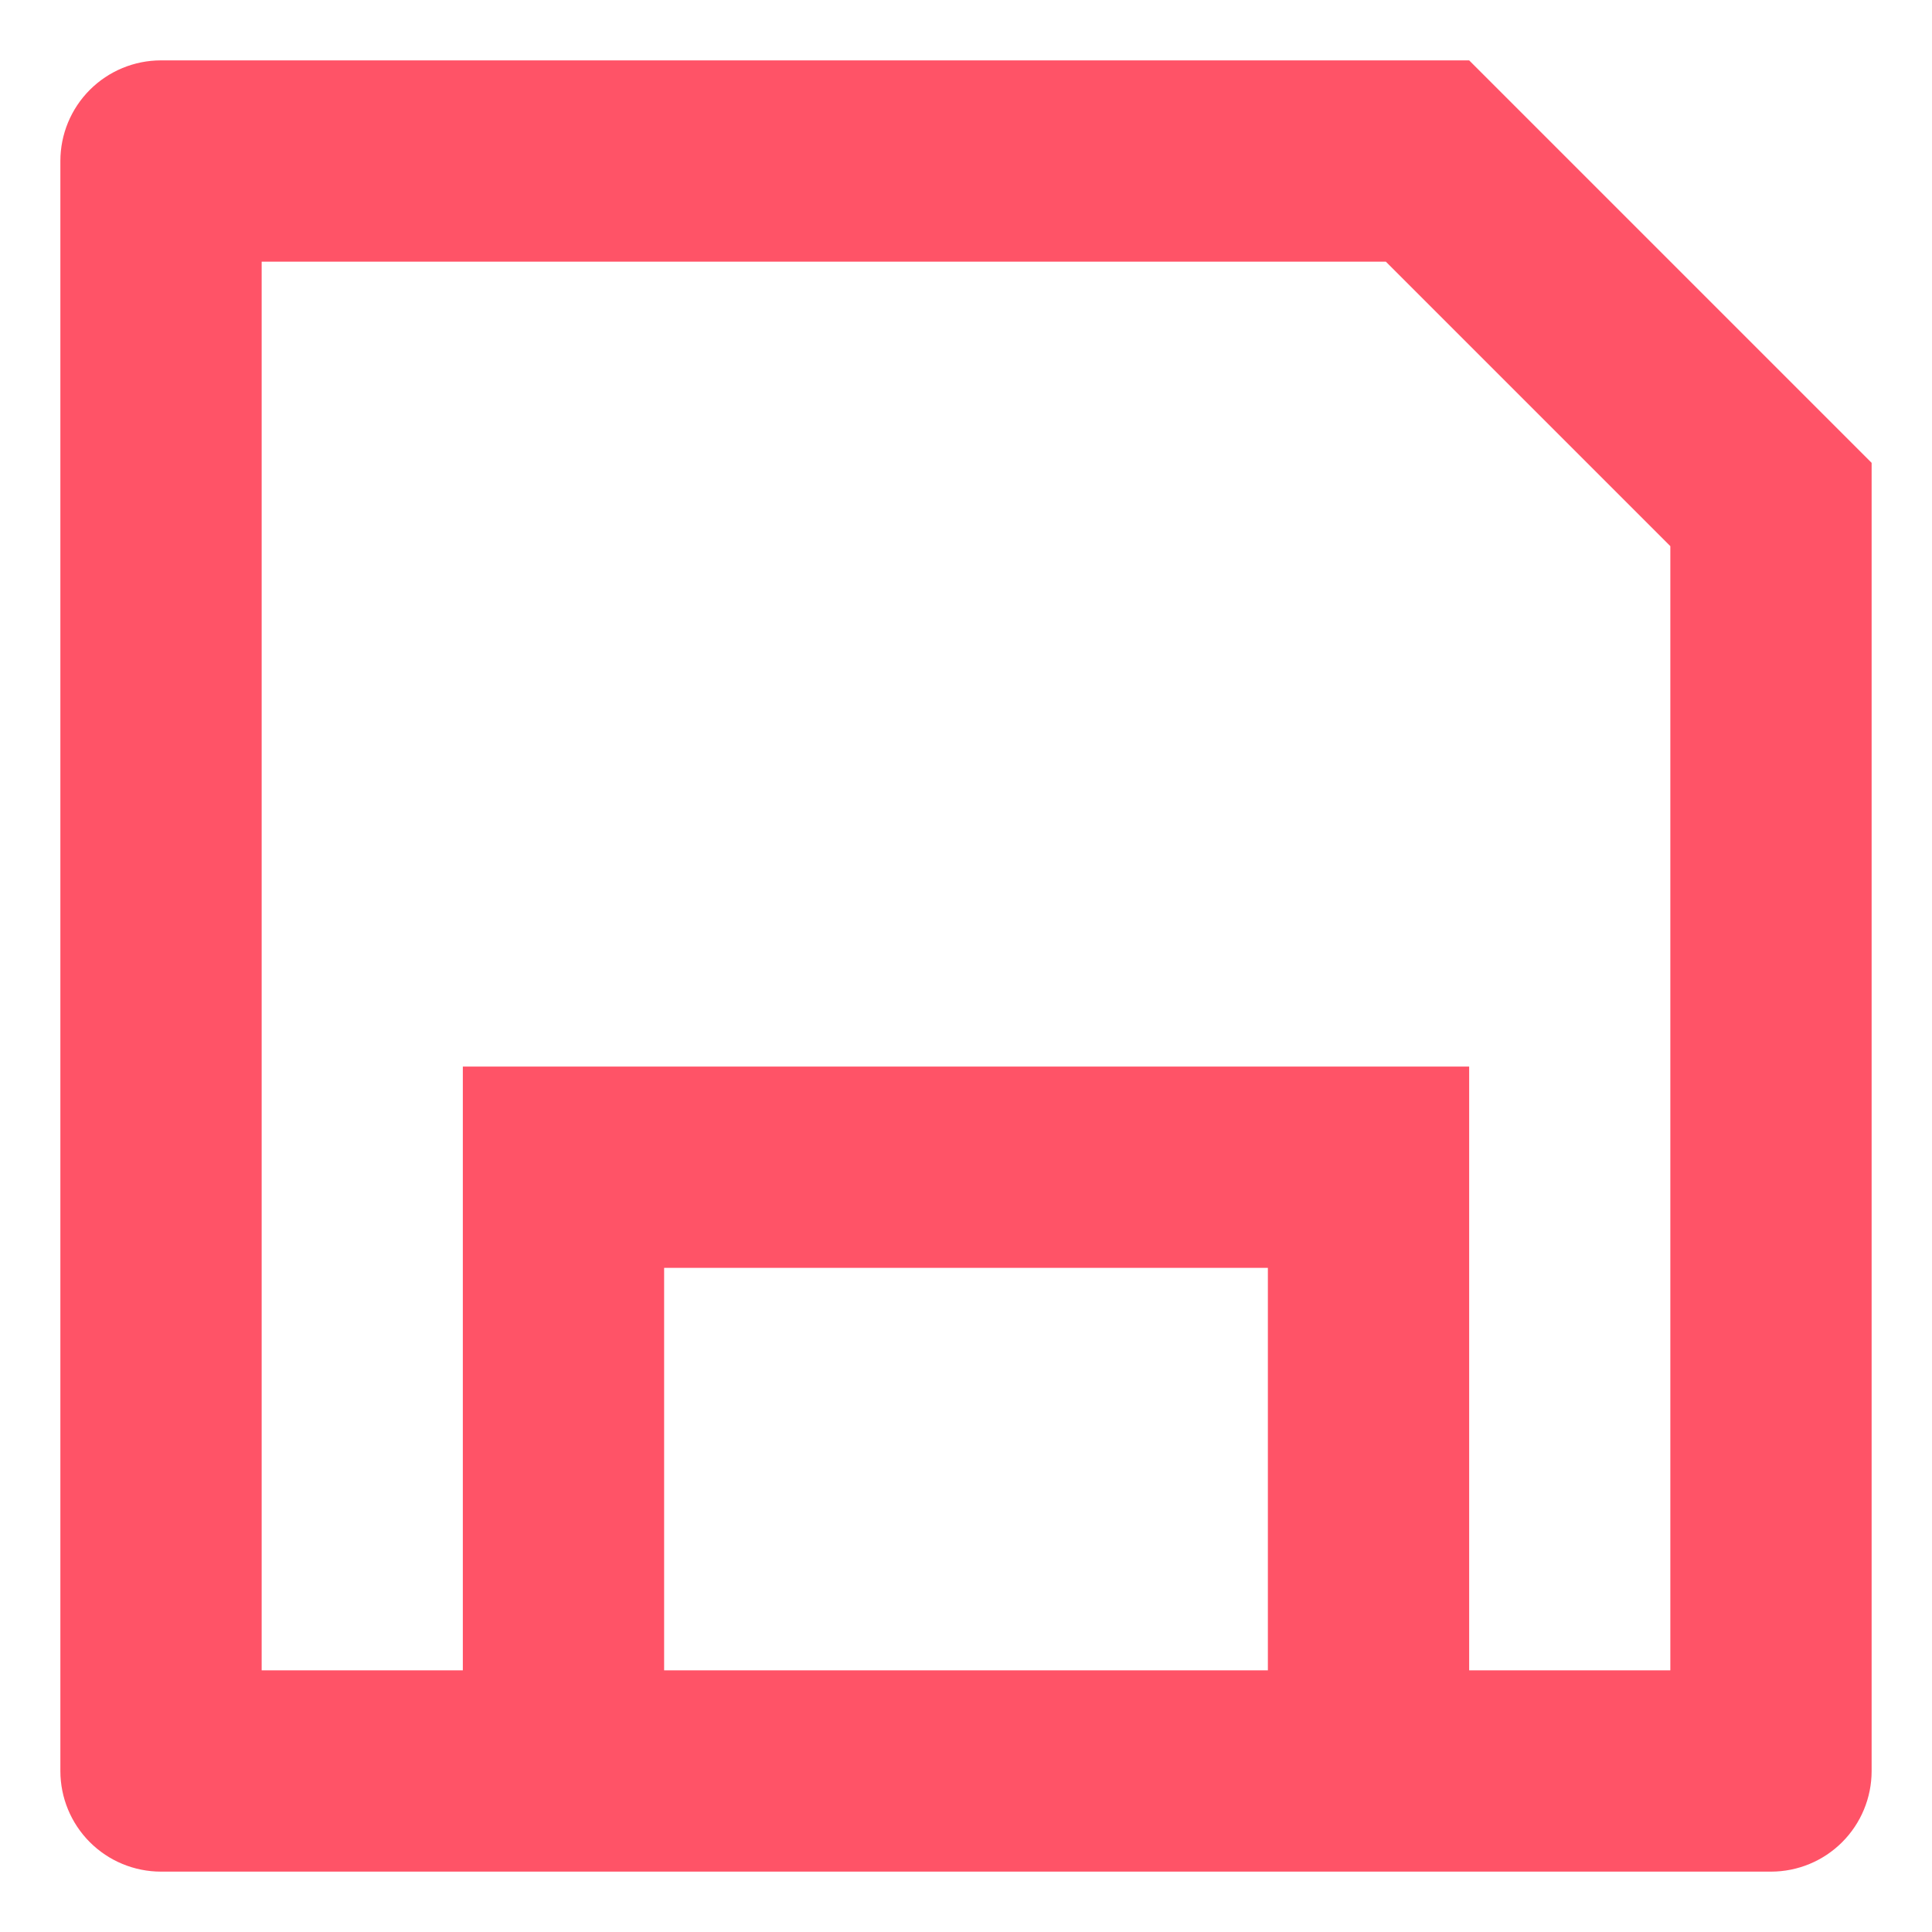 <svg width="16" height="16" viewBox="0 0 16 16" fill="none" xmlns="http://www.w3.org/2000/svg">
<path d="M3.833 13.833V8.833H12.167V13.833H13.833V4.523L11.477 2.167H2.167V13.833H3.833ZM1.333 0.5H12.167L15.5 3.833V14.667C15.5 14.888 15.412 15.1 15.256 15.256C15.1 15.412 14.888 15.5 14.667 15.5H1.333C1.112 15.5 0.9 15.412 0.744 15.256C0.588 15.1 0.5 14.888 0.5 14.667V1.333C0.5 1.112 0.588 0.9 0.744 0.744C0.9 0.588 1.112 0.5 1.333 0.5ZM5.5 10.5V13.833H10.5V10.5H5.5Z" fill="#FF5367"/>
</svg>
